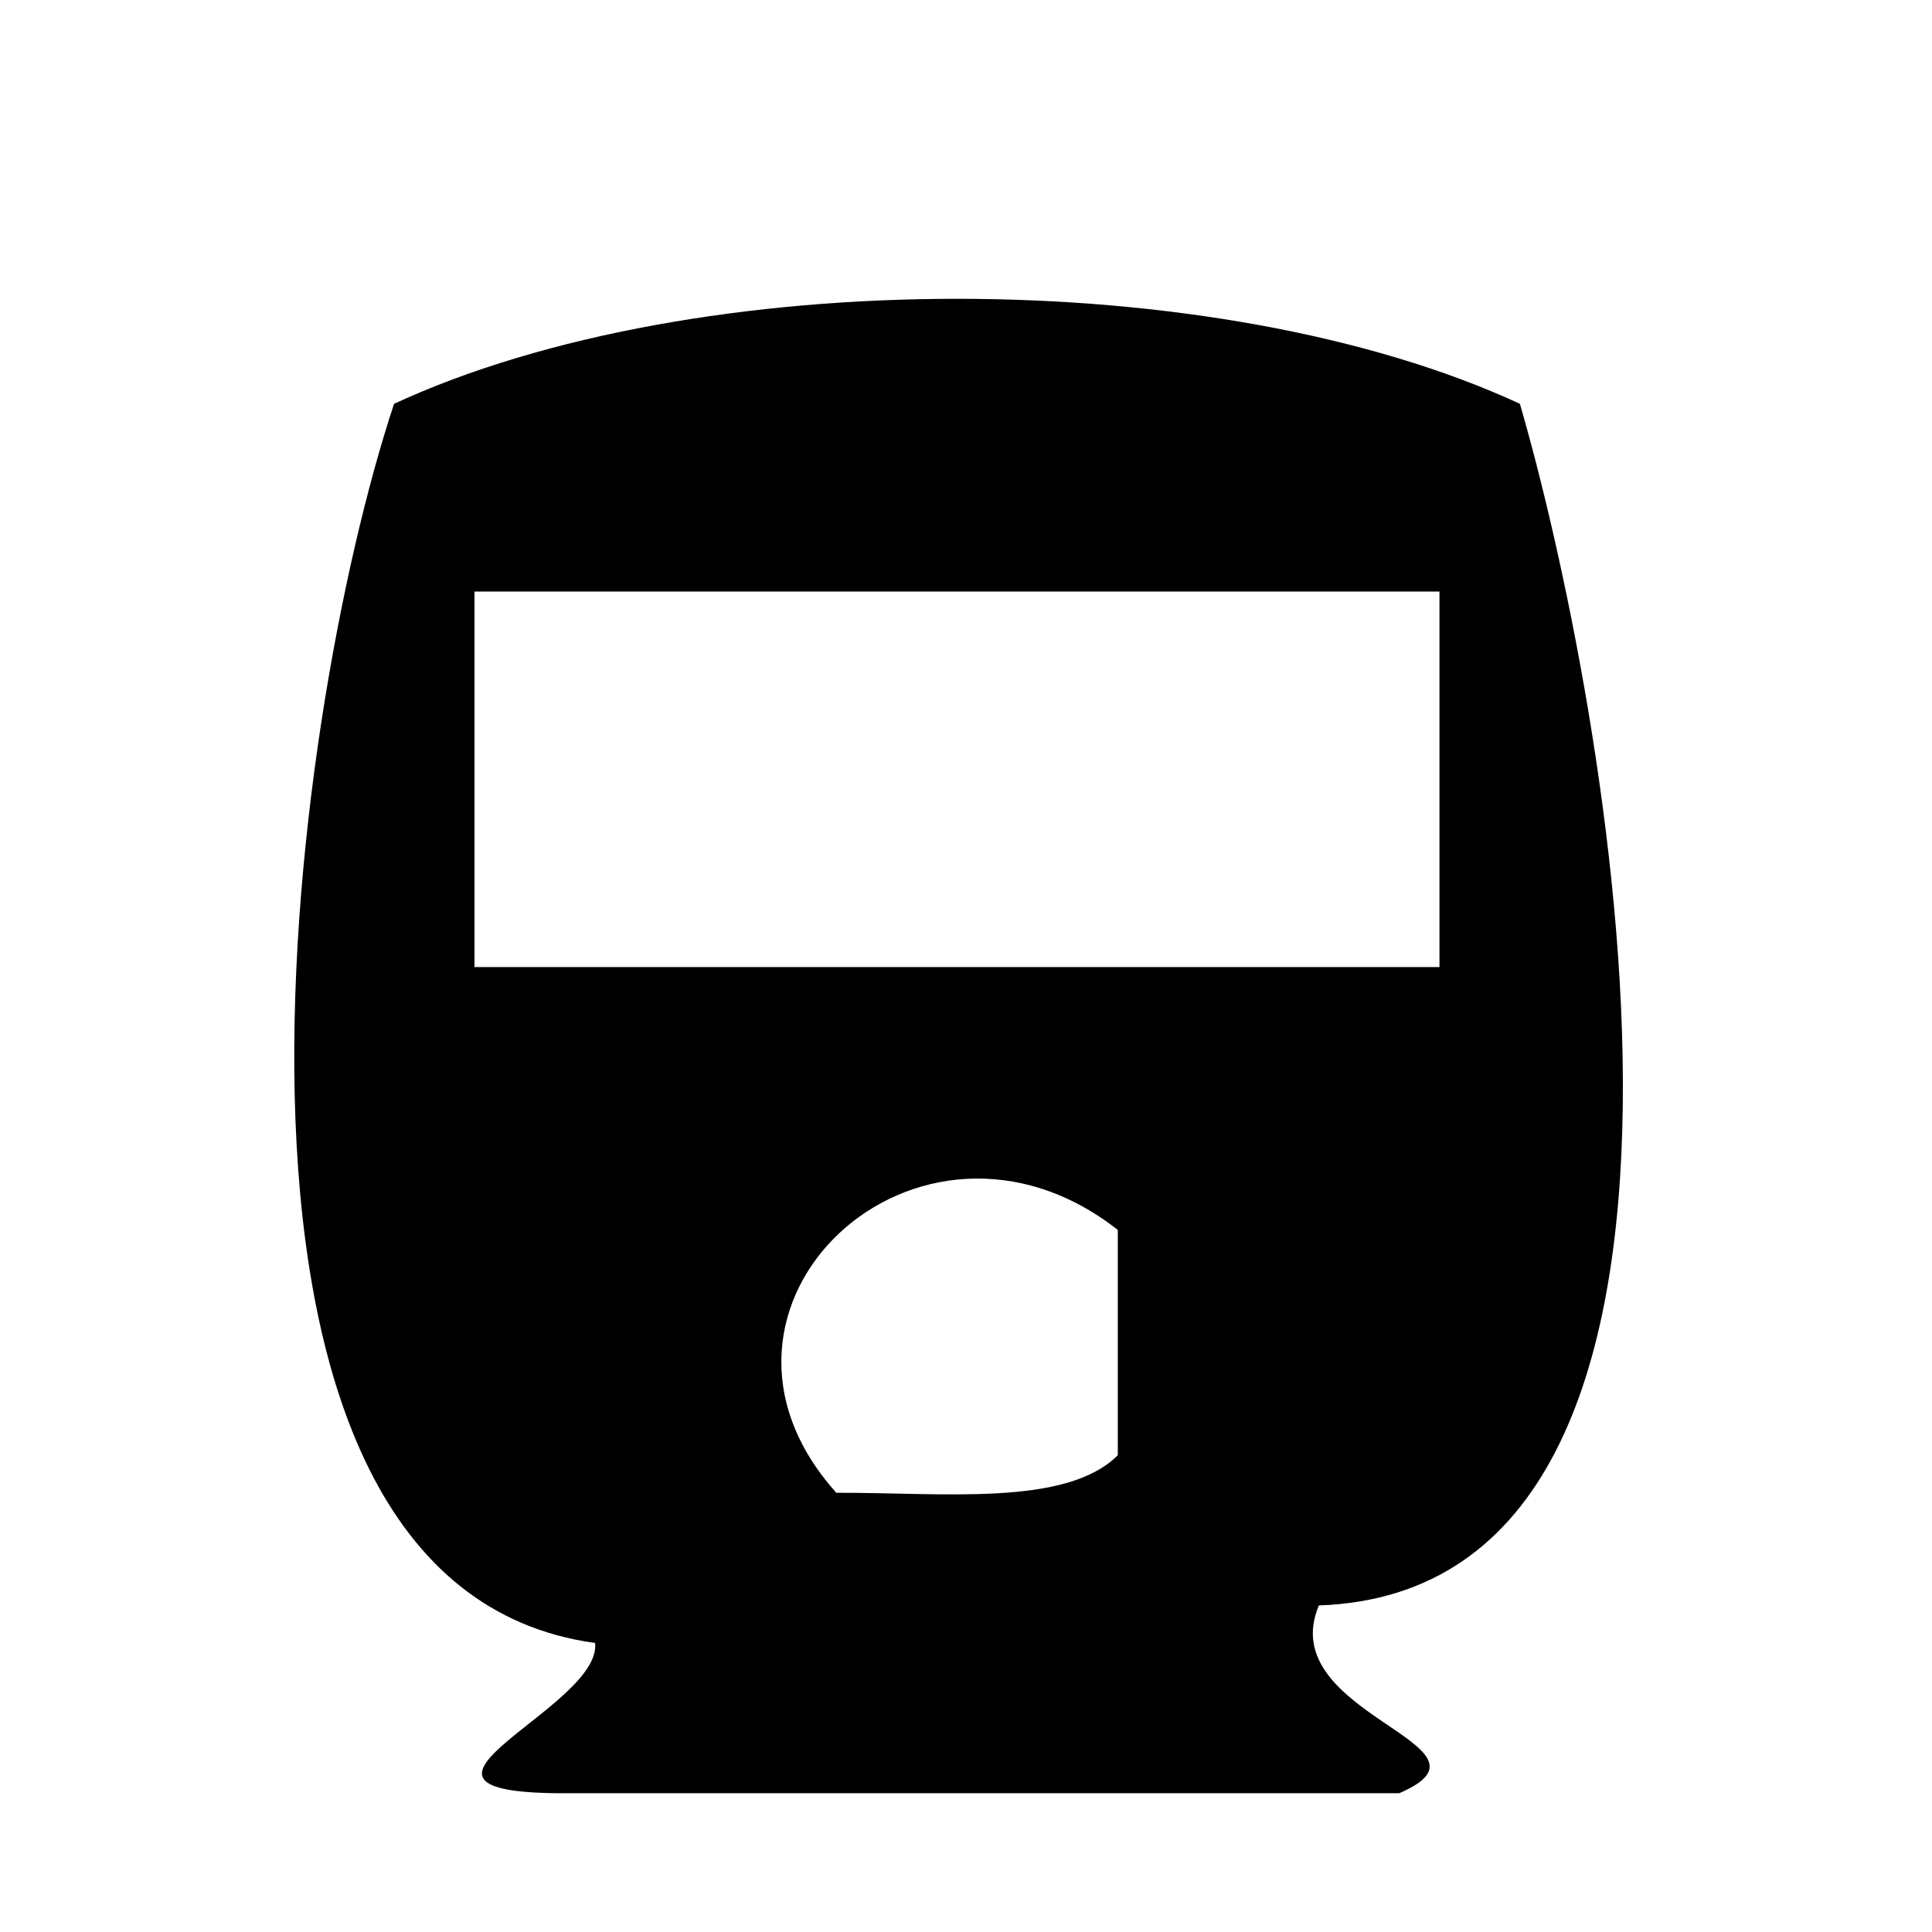 <?xml version="1.0" encoding="utf-8"?>
<!-- Generator: Adobe Illustrator 15.1.0, SVG Export Plug-In . SVG Version: 6.00 Build 0)  -->
<!DOCTYPE svg PUBLIC "-//W3C//DTD SVG 1.1//EN" "http://www.w3.org/Graphics/SVG/1.1/DTD/svg11.dtd">
<svg version="1.1" id="Layer_1" xmlns="http://www.w3.org/2000/svg" xmlns:xlink="http://www.w3.org/1999/xlink" x="0px" y="0px"
	 width="1417.32px" height="1417.32px" viewBox="0 0 1417.32 1417.32" enable-background="new 0 0 1417.32 1417.32"
	 xml:space="preserve">
<path fill-rule="evenodd" clip-rule="evenodd" d="M967.512,1177.75c-33.932,80.773,141.493,102.308,58.994,137.737
	c-206.478,0-412.955,0-619.433,0c-137.776-1.87,34.538-62.978,29.497-110.189c-312.396-42.989-224.625-676.658-147.484-909.062
	c221.975-102.71,603.935-102.71,825.91,0C1175.949,505.707,1304.479,1165.968,967.512,1177.75z M348.08,709.446
	c235.974,0,471.948,0,707.923,0c0-91.829,0-183.645,0-275.473c-235.975,0-471.949,0-707.923,0
	C348.08,525.802,348.08,617.617,348.08,709.446z M613.551,1095.108c78.351-0.282,168.455,10.411,206.478-27.547
	c0-55.095,0-110.189,0-165.284C673.754,787.623,490.782,958.516,613.551,1095.108z"/>
</svg>

